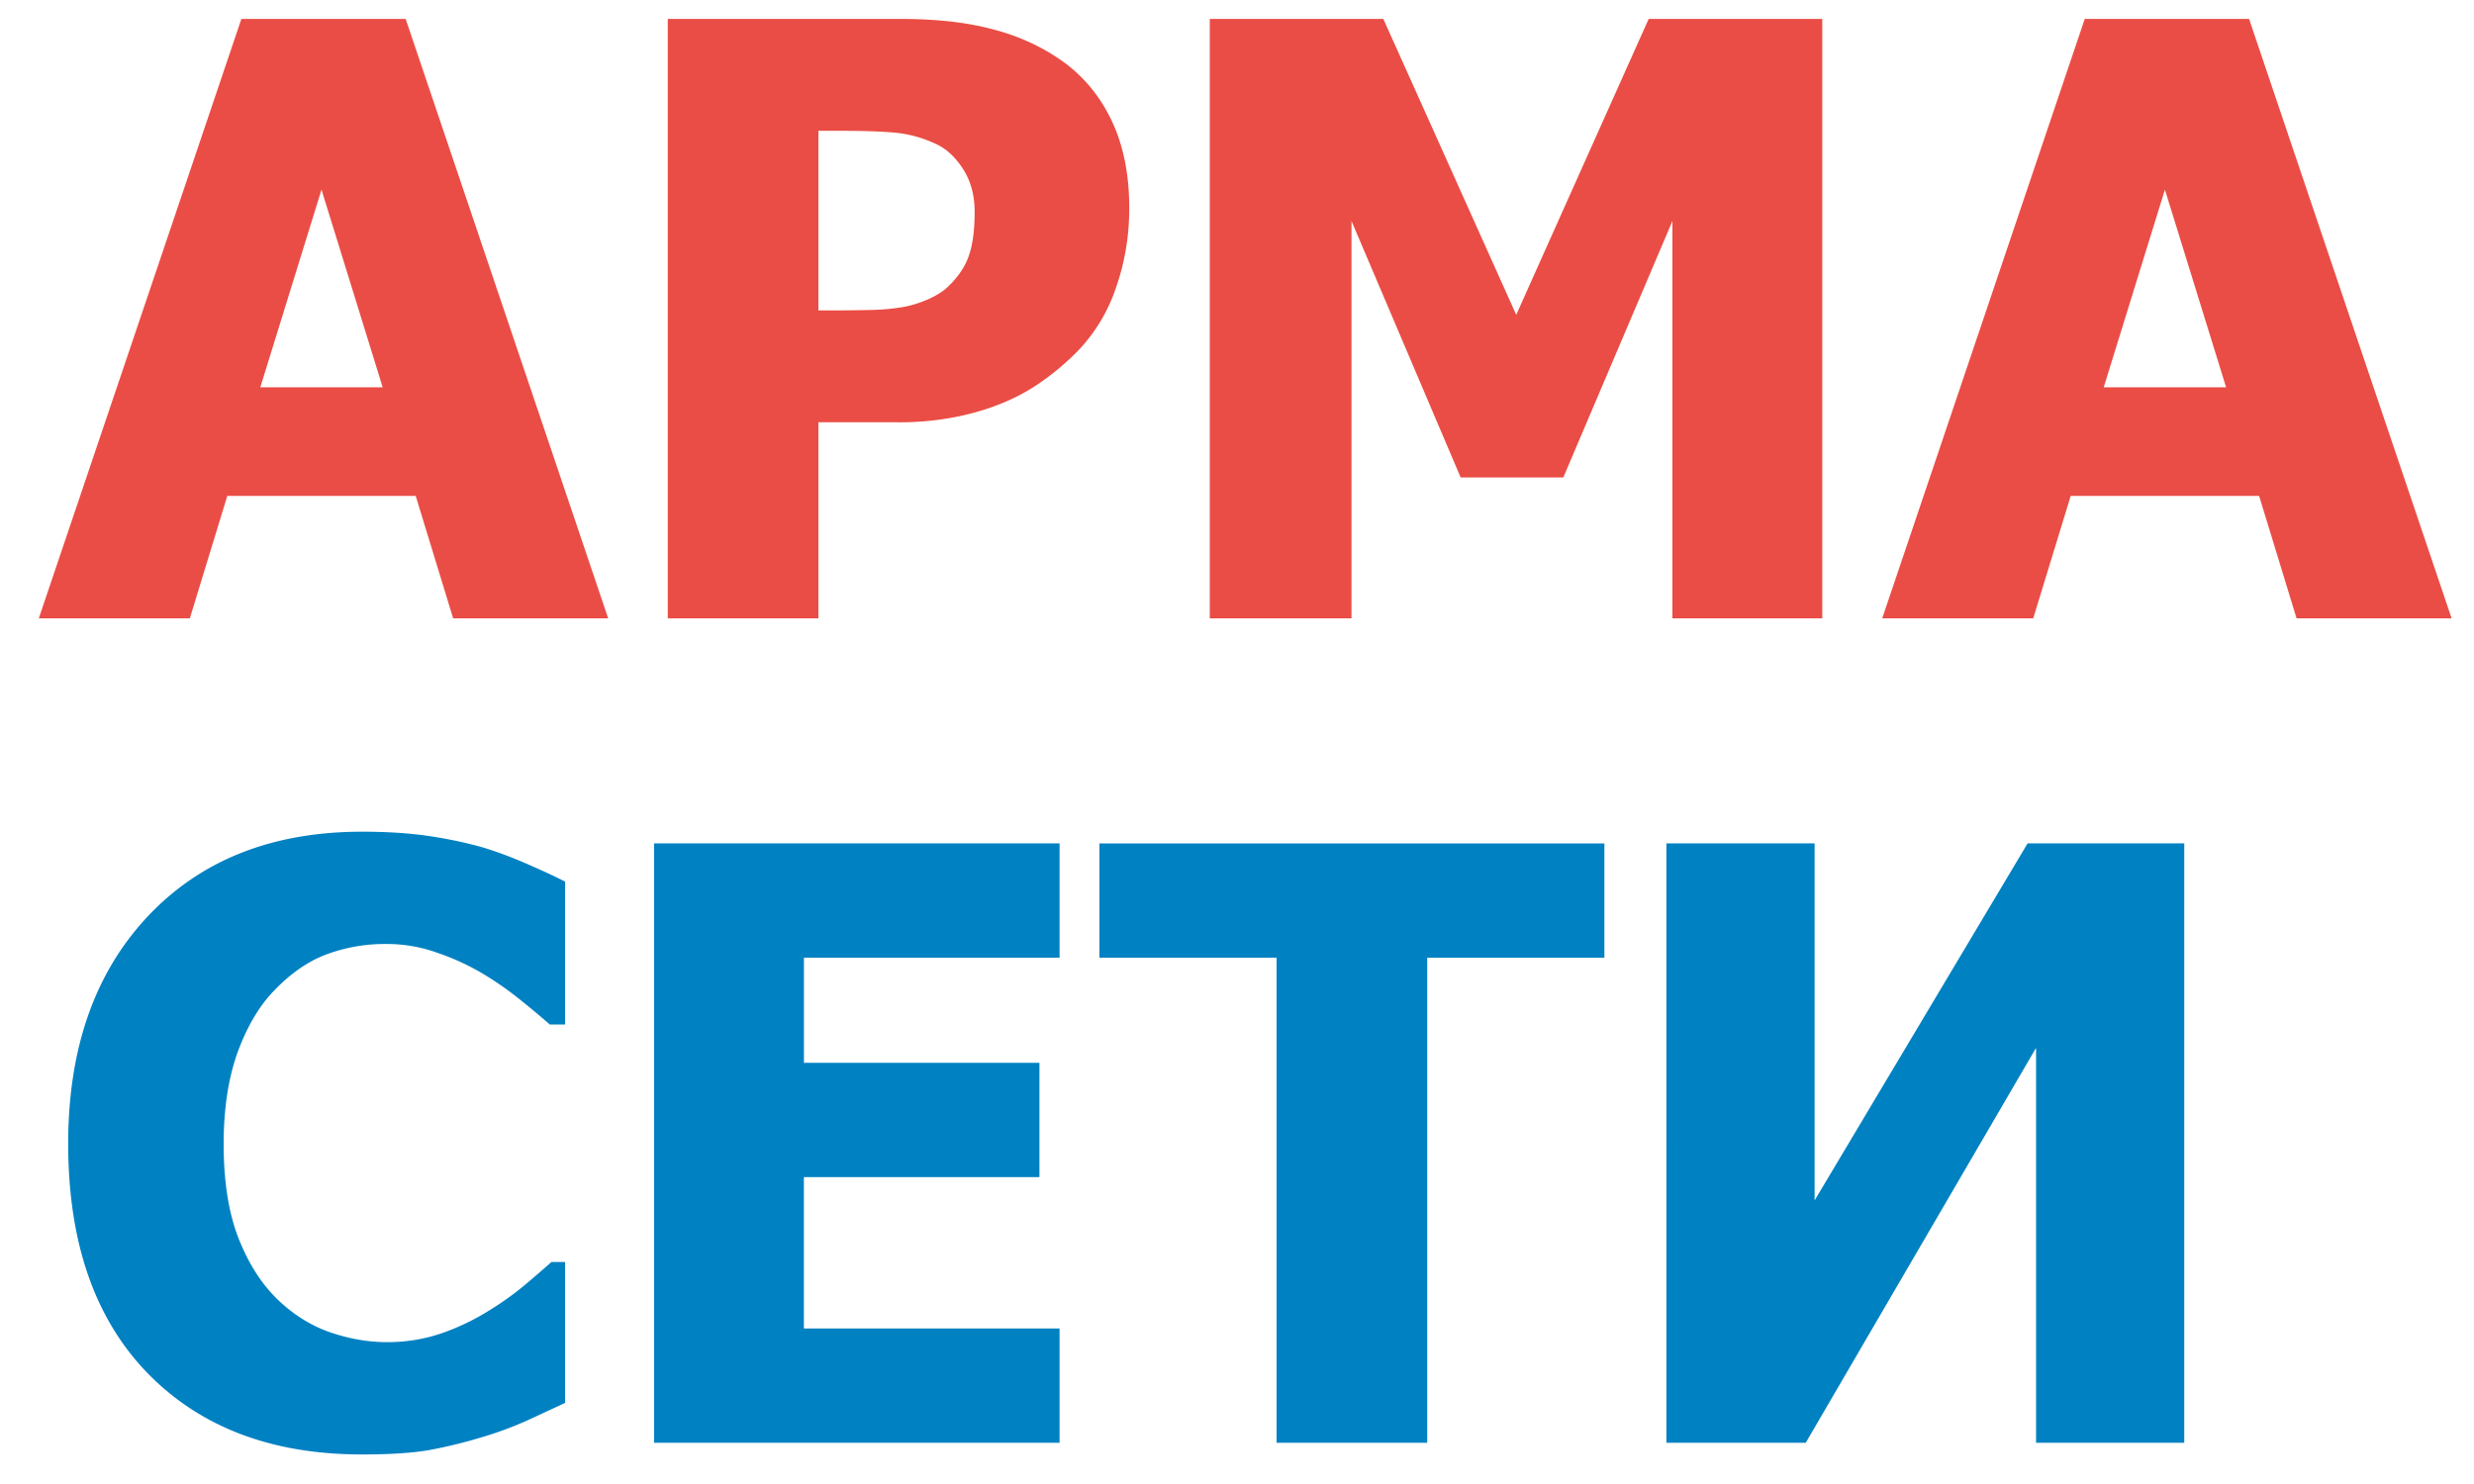 <svg width="60" height="36" fill="none" xmlns="http://www.w3.org/2000/svg"><path d="M52.973 35h-3.594v-9.58L43.793 35h-3.379V20.459h3.594v8.662l5.166-8.662h3.799V35zM30.96 35V23.232h-4.296V20.46H38.91v2.773h-4.297V35h-3.652zm-15.097 0V20.459h9.834v2.773h-6.2v2.55h5.712v2.773h-5.713v3.672h6.201V35h-9.834zm-7.09.283c-2.18 0-3.912-.657-5.195-1.973-1.282-1.321-1.924-3.177-1.924-5.566 0-2.305.642-4.14 1.924-5.508 1.29-1.373 3.024-2.06 5.205-2.06.58 0 1.1.032 1.563.097.462.066.905.157 1.328.274.332.098.693.231 1.084.4.39.17.706.316.947.44v3.466h-.371a18.238 18.238 0 00-.664-.556 7.936 7.936 0 00-.908-.645 5.755 5.755 0 00-1.123-.527 3.622 3.622 0 00-1.27-.225 4.05 4.05 0 00-1.455.254c-.436.163-.853.45-1.25.86-.365.37-.664.872-.898 1.504-.228.631-.342 1.377-.342 2.236 0 .905.12 1.667.361 2.285.241.612.557 1.107.947 1.484.378.365.798.629 1.26.792.469.162.934.244 1.397.244.481 0 .94-.078 1.377-.235a5.622 5.622 0 001.103-.537 7.41 7.41 0 00.86-.615c.247-.209.462-.394.644-.557h.332v3.418l-.928.43c-.351.156-.712.29-1.084.4a11.7 11.7 0 01-1.279.313c-.397.071-.944.107-1.64.107z" fill="#0081C2"/><path d="M45.648 15L50.56.459h3.985L59.457 15h-3.76l-.908-2.969h-4.57L49.31 15h-3.662zm8.34-5.605L52.504 4.6 51.02 9.395h2.968zM44.193 15H40.56V5.361l-2.646 6.221h-2.49l-2.647-6.22V15H29.34V.459h4.209l3.223 7.178L39.984.459h4.21V15zM27.387 5.049c0 .677-.108 1.321-.323 1.933a4.076 4.076 0 01-.927 1.534 6.203 6.203 0 01-.82.703 4.728 4.728 0 01-.977.547c-.358.15-.749.267-1.172.351a7.098 7.098 0 01-1.406.127h-1.914V15h-3.653V.459h5.645c.84 0 1.562.078 2.168.234.612.15 1.165.391 1.66.723.547.365.97.853 1.27 1.465.299.605.449 1.328.449 2.168zm-3.75.088c0-.41-.098-.762-.293-1.055-.196-.3-.43-.505-.703-.615a2.959 2.959 0 00-.996-.254c-.313-.026-.74-.04-1.28-.04h-.517V7.53h.254c.345 0 .67-.003.976-.01a5.49 5.49 0 00.8-.068c.196-.032.401-.094.616-.185.221-.098.39-.205.508-.323.247-.24.413-.491.498-.752.091-.26.137-.612.137-1.054zM.941 15L5.854.459h3.984L14.75 15h-3.76l-.908-2.969h-4.57L4.604 15H.94zm8.34-5.605L7.797 4.6 6.313 9.395H9.28z" fill="#EA4D45"/></svg>
